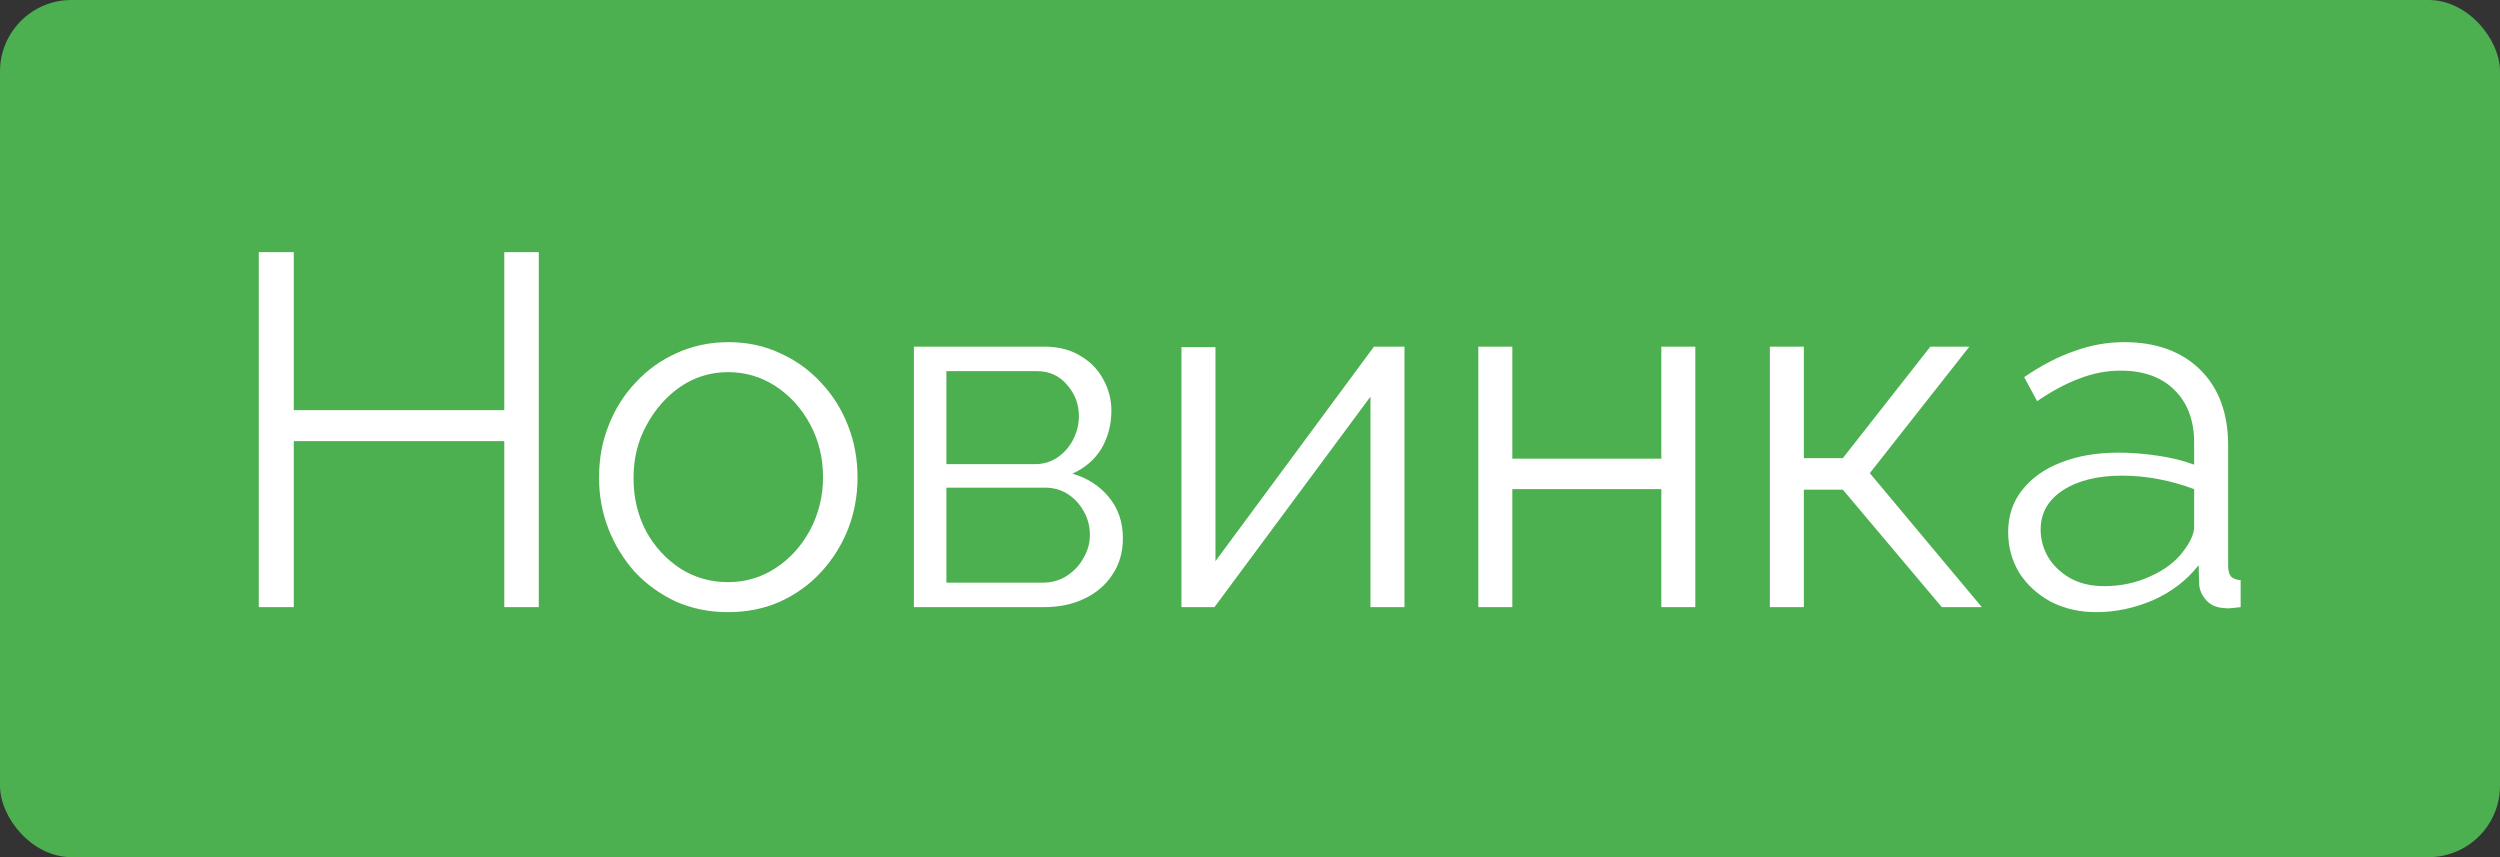 <svg width="70" height="24" viewBox="0 0 70 24" fill="none" xmlns="http://www.w3.org/2000/svg">
<rect x="0" y="0" width="70" height="24" fill="#333333" stroke="none"/>
<rect width="70" height="24" rx="2" fill="#4CAF50"/>
<path d="M15.086 7.06V17H14.12V12.352H8.226V17H7.246V7.06H8.226V11.484H14.12V7.06H15.086ZM20.385 17.14C19.862 17.14 19.377 17.042 18.929 16.846C18.49 16.641 18.107 16.365 17.781 16.02C17.463 15.665 17.216 15.264 17.039 14.816C16.861 14.359 16.773 13.878 16.773 13.374C16.773 12.851 16.861 12.366 17.039 11.918C17.216 11.461 17.468 11.059 17.795 10.714C18.121 10.359 18.504 10.084 18.943 9.888C19.391 9.683 19.876 9.58 20.399 9.58C20.921 9.58 21.402 9.683 21.841 9.888C22.279 10.084 22.662 10.359 22.989 10.714C23.315 11.059 23.567 11.461 23.745 11.918C23.922 12.366 24.011 12.851 24.011 13.374C24.011 13.878 23.922 14.359 23.745 14.816C23.567 15.264 23.315 15.665 22.989 16.02C22.671 16.365 22.289 16.641 21.841 16.846C21.402 17.042 20.917 17.14 20.385 17.14ZM17.739 13.388C17.739 13.929 17.855 14.424 18.089 14.872C18.331 15.311 18.653 15.661 19.055 15.922C19.456 16.174 19.899 16.3 20.385 16.3C20.87 16.3 21.313 16.169 21.715 15.908C22.116 15.647 22.438 15.292 22.681 14.844C22.923 14.387 23.045 13.892 23.045 13.36C23.045 12.819 22.923 12.324 22.681 11.876C22.438 11.428 22.116 11.073 21.715 10.812C21.313 10.551 20.87 10.42 20.385 10.42C19.899 10.42 19.456 10.555 19.055 10.826C18.663 11.097 18.345 11.456 18.103 11.904C17.86 12.343 17.739 12.837 17.739 13.388ZM25.589 17V9.706H29.229C29.639 9.706 29.985 9.795 30.265 9.972C30.545 10.14 30.755 10.359 30.895 10.63C31.044 10.901 31.119 11.19 31.119 11.498C31.119 11.89 31.025 12.245 30.839 12.562C30.652 12.87 30.381 13.103 30.027 13.262C30.447 13.383 30.787 13.603 31.049 13.92C31.31 14.237 31.441 14.62 31.441 15.068C31.441 15.46 31.343 15.801 31.147 16.09C30.96 16.379 30.699 16.603 30.363 16.762C30.036 16.921 29.658 17 29.229 17H25.589ZM26.499 16.314H29.201C29.443 16.314 29.663 16.253 29.859 16.132C30.064 16.001 30.223 15.833 30.335 15.628C30.456 15.423 30.517 15.208 30.517 14.984C30.517 14.741 30.461 14.522 30.349 14.326C30.237 14.121 30.087 13.957 29.901 13.836C29.714 13.715 29.499 13.654 29.257 13.654H26.499V16.314ZM26.499 12.996H28.977C29.219 12.996 29.434 12.931 29.621 12.8C29.807 12.669 29.952 12.501 30.055 12.296C30.157 12.091 30.209 11.876 30.209 11.652C30.209 11.316 30.097 11.022 29.873 10.77C29.658 10.518 29.378 10.392 29.033 10.392H26.499V12.996ZM33.081 17V9.72H34.033V15.712L38.471 9.706H39.325V17H38.373V11.106L34.005 17H33.081ZM41.393 17V9.706H42.345V12.842H46.517V9.706H47.469V17H46.517V13.696H42.345V17H41.393ZM49.556 17V9.706H50.508V12.828H51.599L54.05 9.706H55.142L52.355 13.248L55.492 17H54.371L51.599 13.71H50.508V17H49.556ZM56.228 14.9C56.228 14.443 56.358 14.051 56.62 13.724C56.881 13.388 57.24 13.131 57.698 12.954C58.164 12.767 58.701 12.674 59.308 12.674C59.662 12.674 60.031 12.702 60.414 12.758C60.796 12.814 61.137 12.898 61.436 13.01V12.394C61.436 11.778 61.254 11.288 60.89 10.924C60.526 10.56 60.022 10.378 59.378 10.378C58.986 10.378 58.598 10.453 58.216 10.602C57.842 10.742 57.45 10.952 57.04 11.232L56.676 10.56C57.152 10.233 57.618 9.991 58.076 9.832C58.533 9.664 59 9.58 59.476 9.58C60.372 9.58 61.081 9.837 61.604 10.35C62.126 10.863 62.388 11.573 62.388 12.478V15.852C62.388 15.983 62.416 16.081 62.472 16.146C62.528 16.202 62.616 16.235 62.738 16.244V17C62.635 17.009 62.546 17.019 62.472 17.028C62.397 17.037 62.341 17.037 62.304 17.028C62.07 17.019 61.893 16.944 61.772 16.804C61.65 16.664 61.585 16.515 61.576 16.356L61.562 15.824C61.235 16.244 60.81 16.571 60.288 16.804C59.765 17.028 59.233 17.14 58.692 17.14C58.225 17.14 57.8 17.042 57.418 16.846C57.044 16.641 56.75 16.37 56.536 16.034C56.33 15.689 56.228 15.311 56.228 14.9ZM61.114 15.46C61.216 15.329 61.296 15.203 61.352 15.082C61.408 14.961 61.436 14.853 61.436 14.76V13.696C61.118 13.575 60.787 13.481 60.442 13.416C60.106 13.351 59.765 13.318 59.42 13.318C58.738 13.318 58.188 13.453 57.768 13.724C57.348 13.995 57.138 14.363 57.138 14.83C57.138 15.101 57.208 15.357 57.348 15.6C57.488 15.833 57.693 16.029 57.964 16.188C58.234 16.337 58.552 16.412 58.916 16.412C59.373 16.412 59.798 16.323 60.19 16.146C60.591 15.969 60.899 15.74 61.114 15.46Z" fill="white"/>
</svg>
